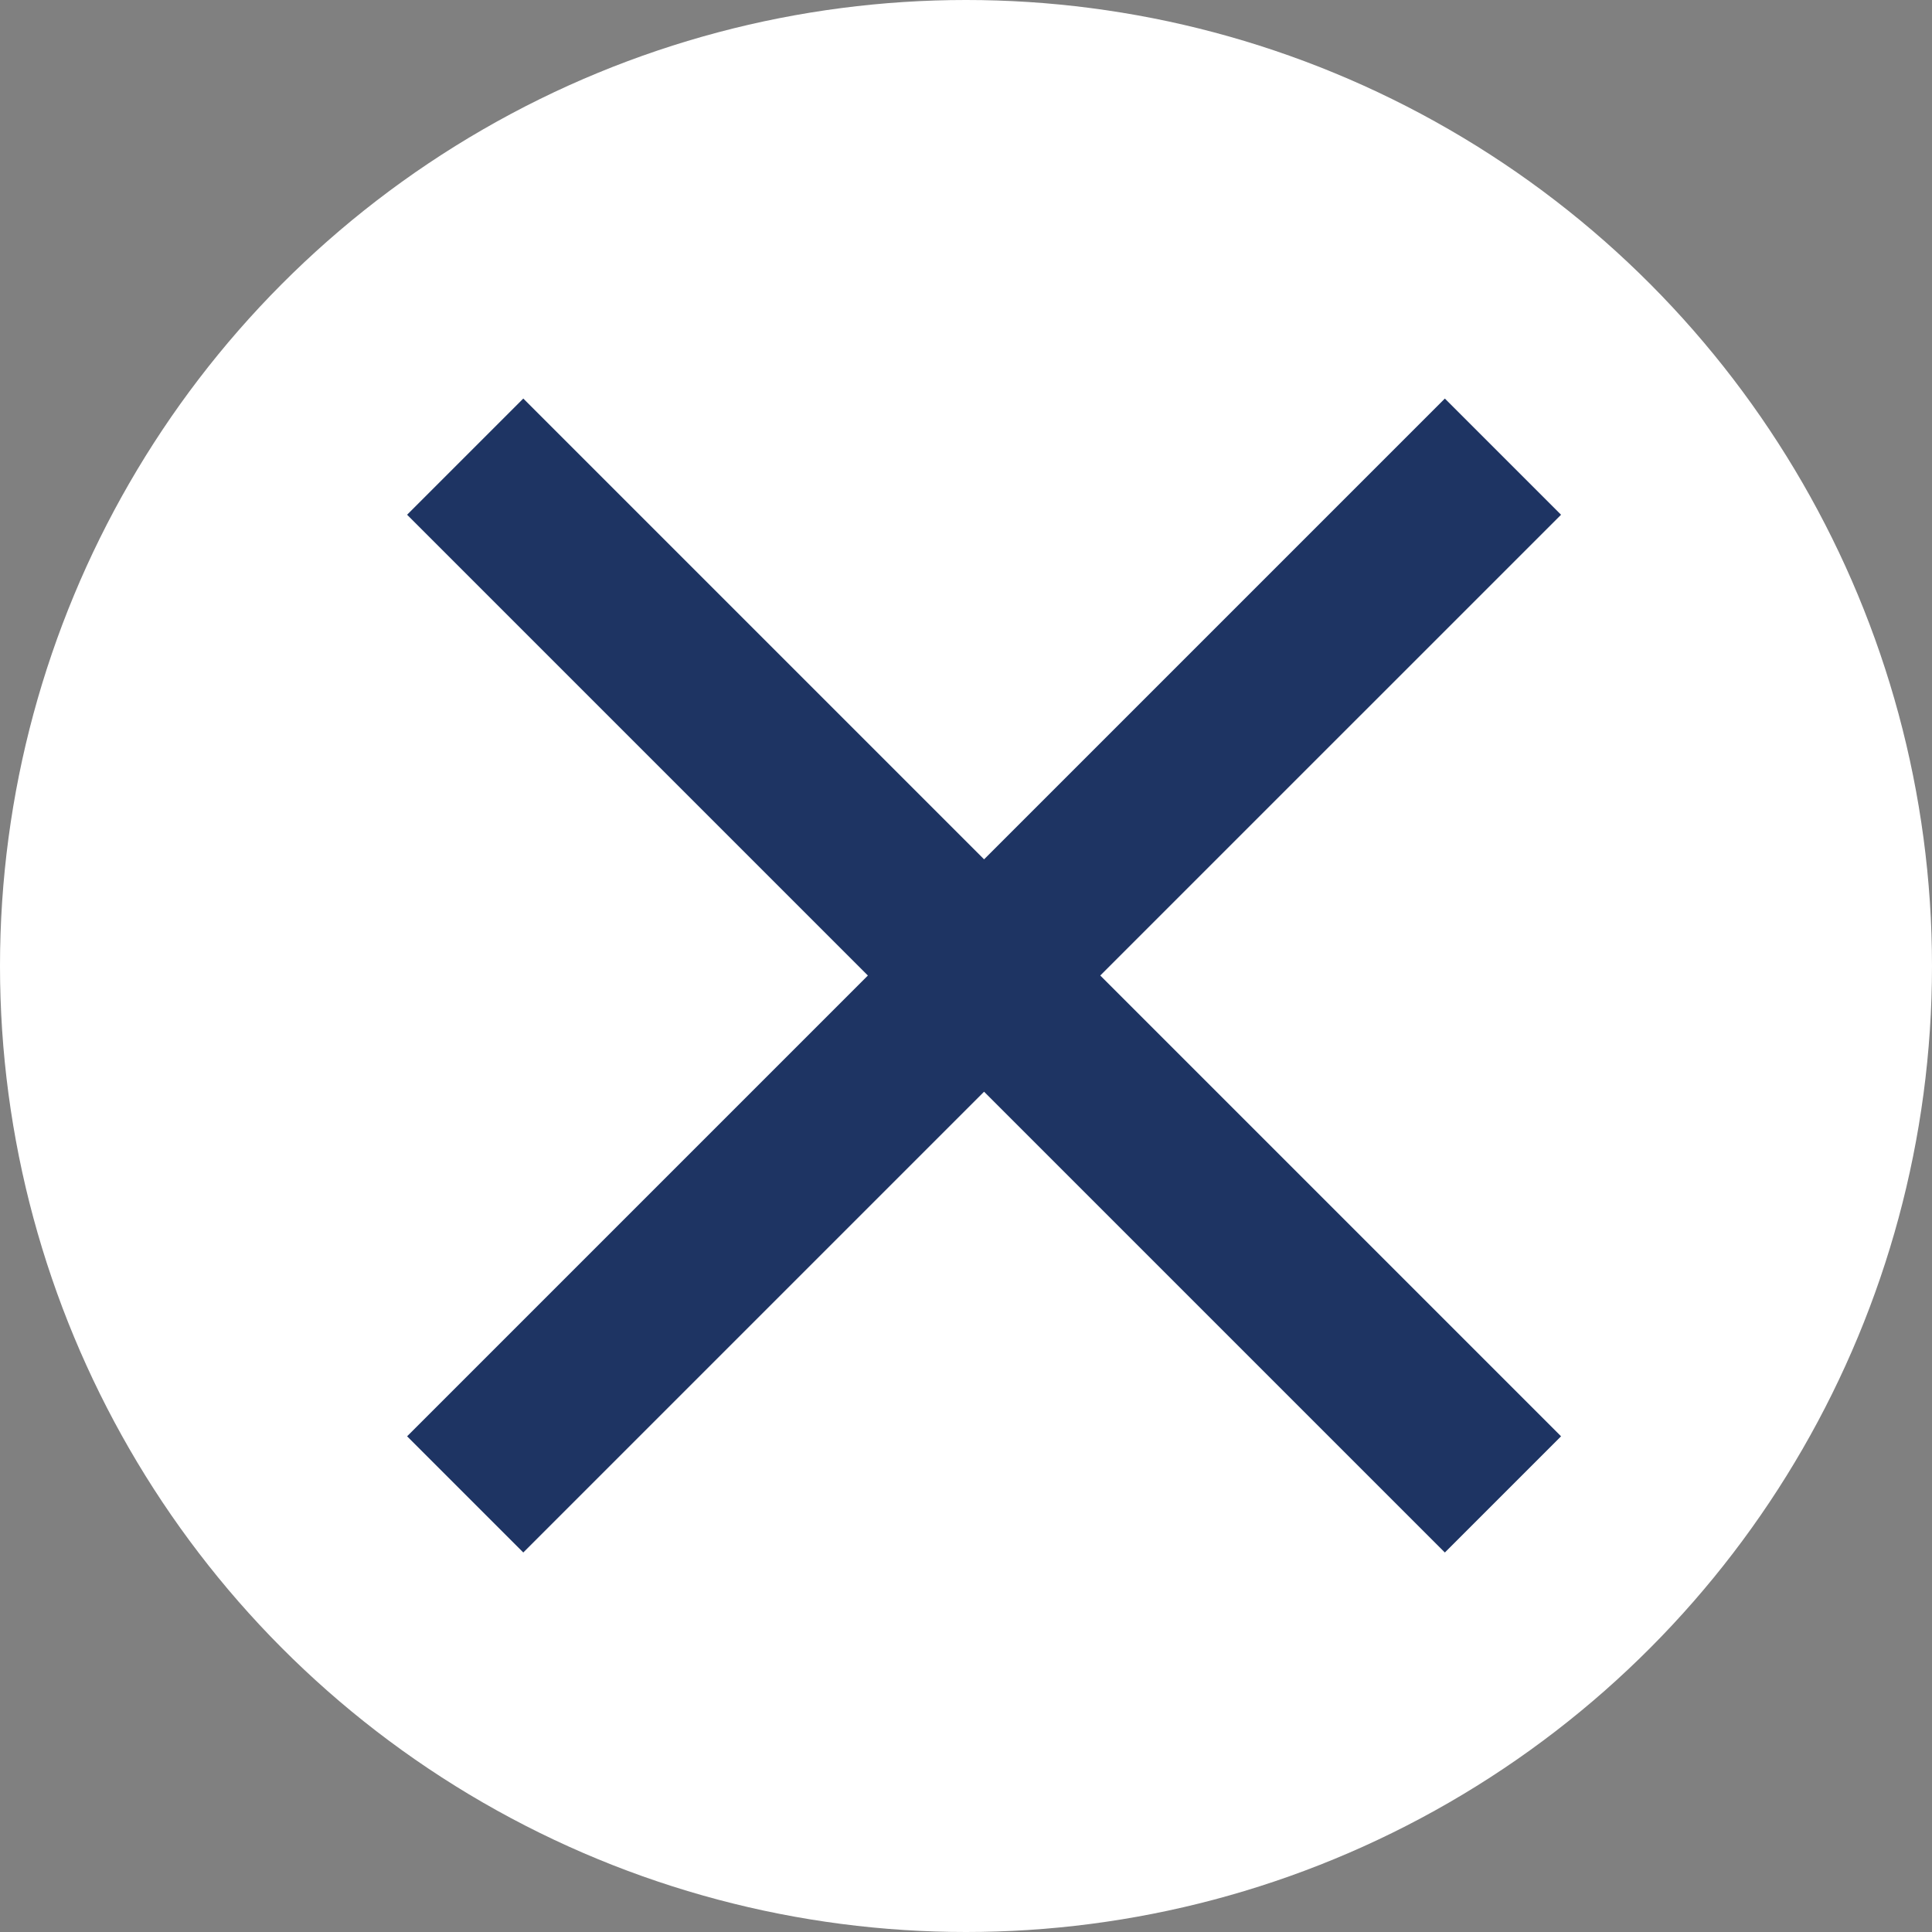 <svg xmlns="http://www.w3.org/2000/svg" width="28" height="28" viewBox="0 0 28 28">
  <rect x="0" y="0" width="28" height="28" fill="#808080" stroke="none"/>
  <g id="Group_276" data-name="Group 276" transform="translate(-270 -52)">
    <g id="Group_277" data-name="Group 277">
      <circle id="Ellipse_157" data-name="Ellipse 157" cx="14" cy="14" r="14" transform="translate(270 52)" fill="#fff"/>
      <path id="Icon_material-close" data-name="Icon material-close" d="M24.224,9.184,22.54,7.5l-6.678,6.678L9.184,7.5,7.5,9.184l6.678,6.678L7.5,22.54l1.684,1.684,6.678-6.678,6.678,6.678,1.684-1.684-6.678-6.678Z" transform="translate(268.4 50.276)" fill="#1e3463"/>
    </g>
  </g>
</svg>
